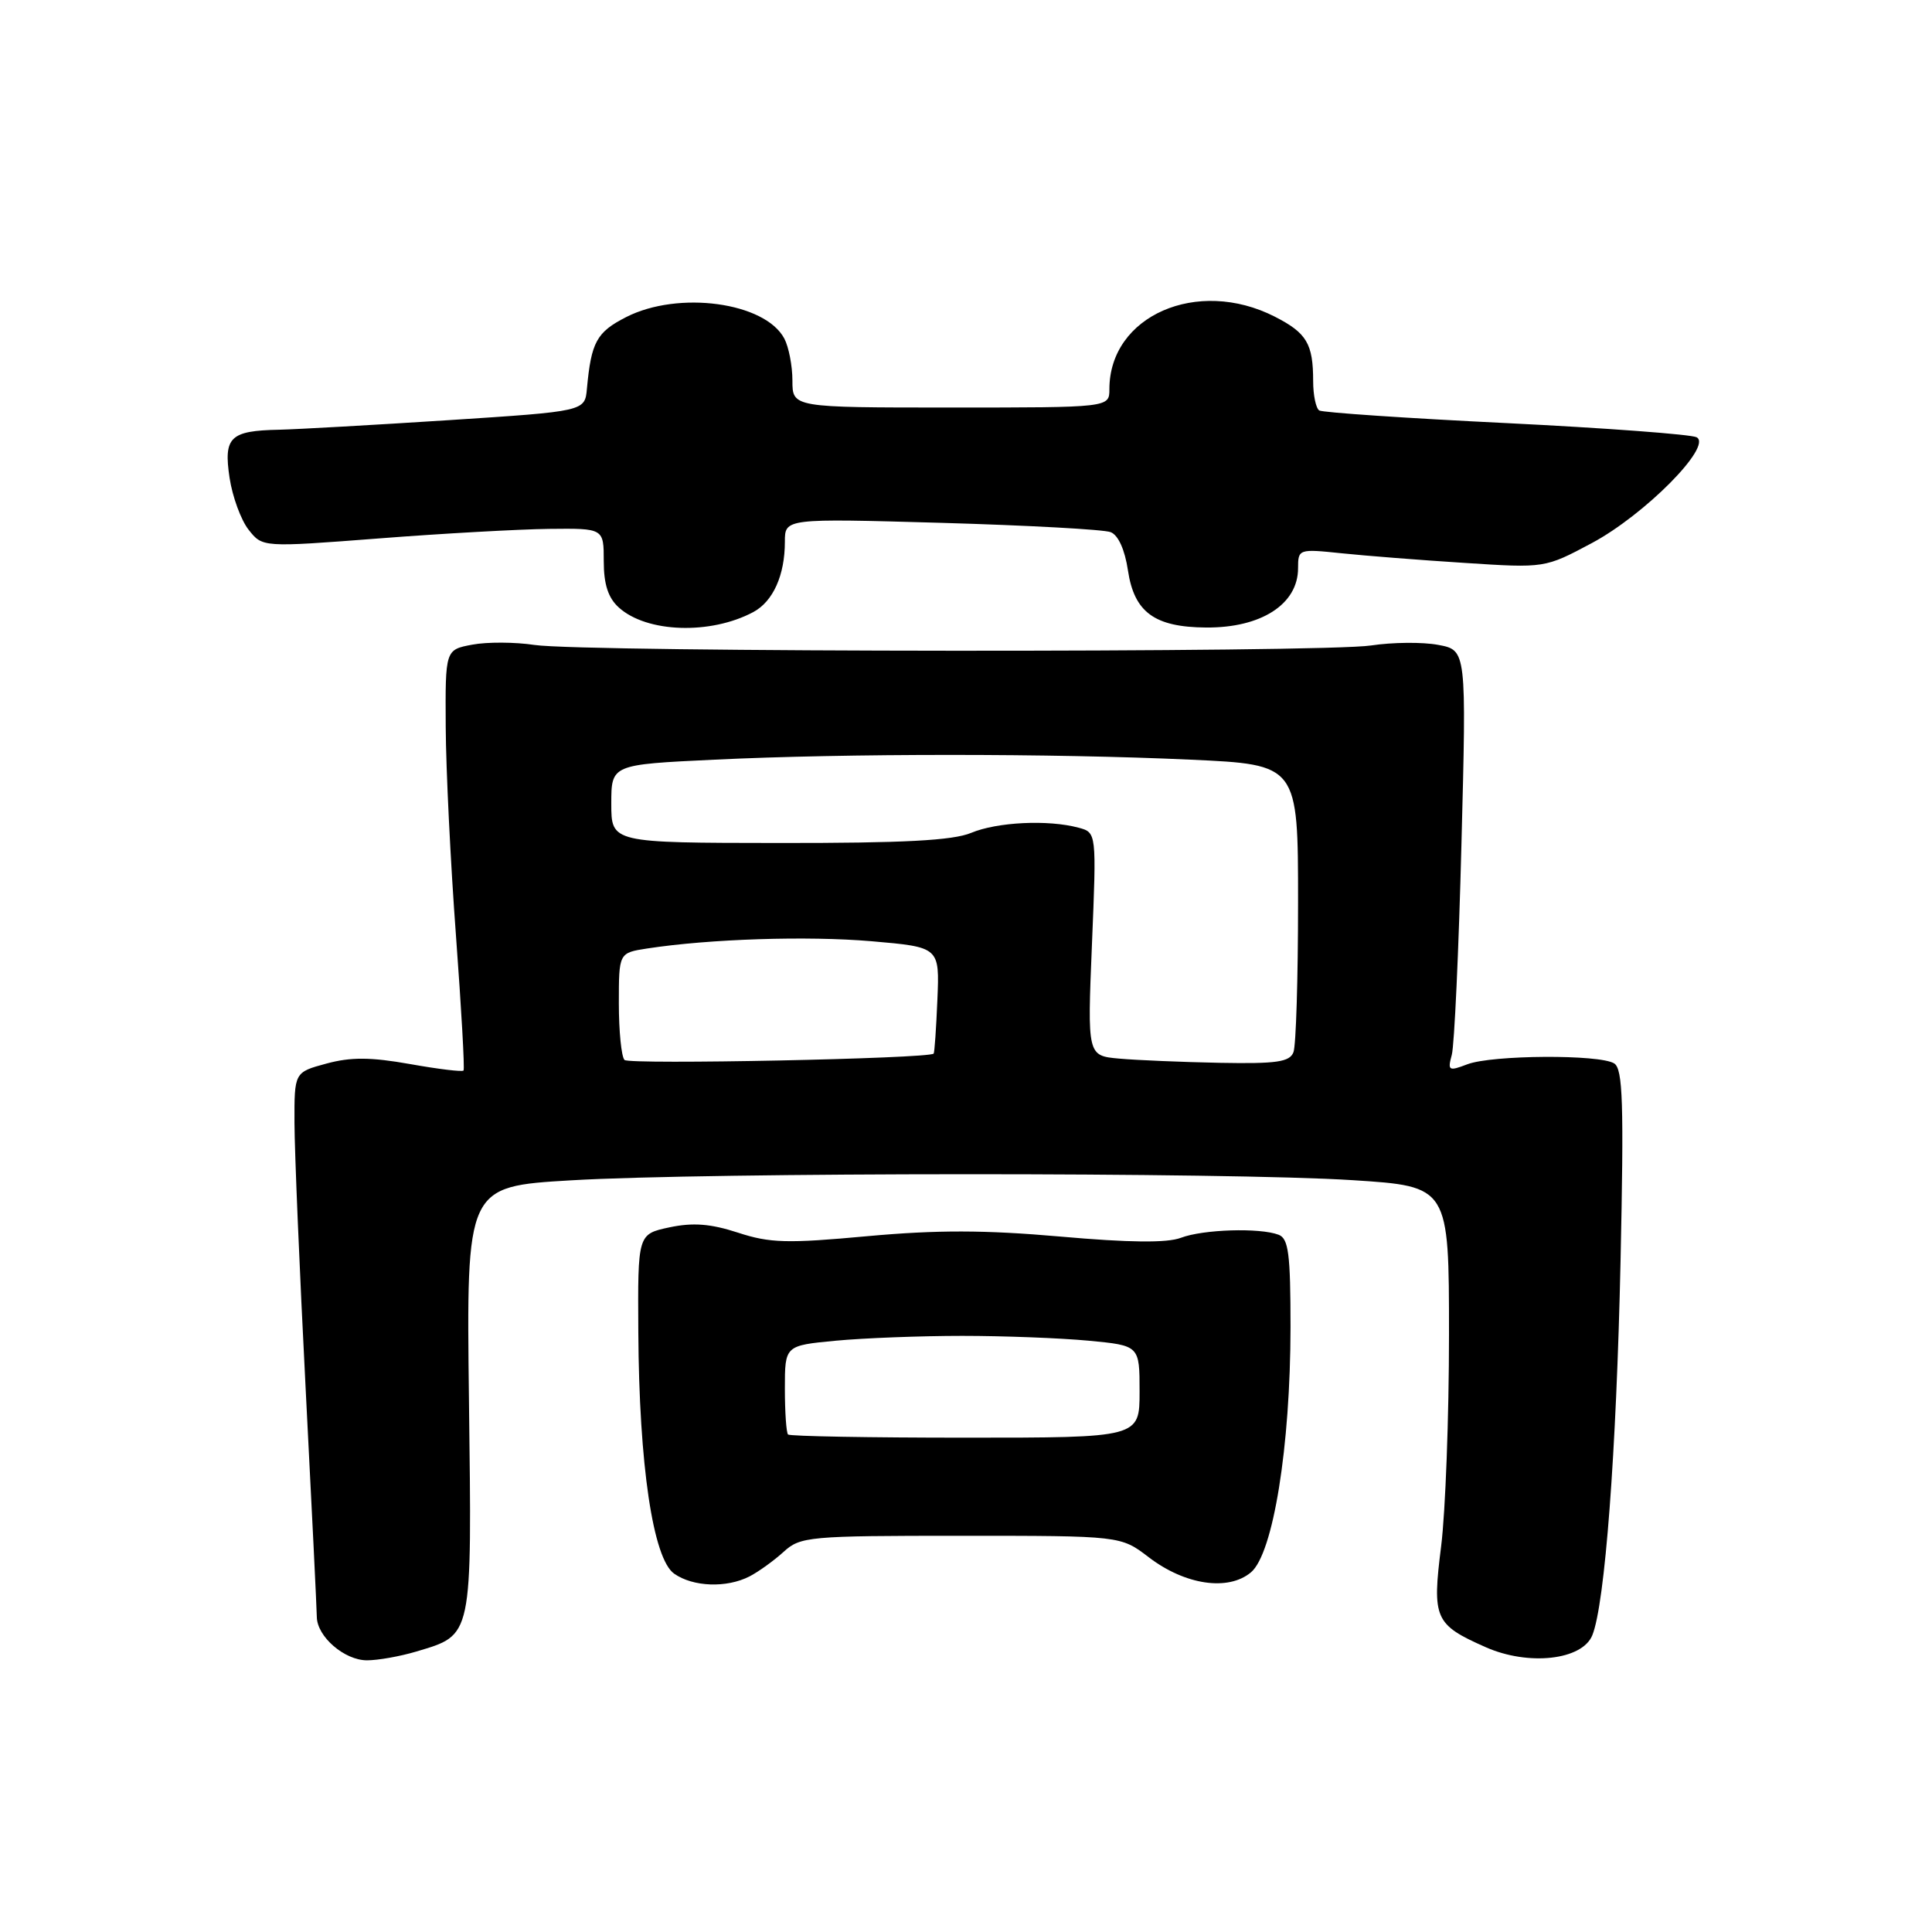 <?xml version="1.0" encoding="UTF-8" standalone="no"?>
<!DOCTYPE svg PUBLIC "-//W3C//DTD SVG 1.1//EN" "http://www.w3.org/Graphics/SVG/1.1/DTD/svg11.dtd" >
<svg xmlns="http://www.w3.org/2000/svg" xmlns:xlink="http://www.w3.org/1999/xlink" version="1.1" viewBox="0 0 256 256">
 <g >
 <path fill="currentColor"
d=" M 55.12 218.85 C 62.68 216.58 62.53 217.30 62.14 185.51 C 61.79 157.22 61.79 157.22 75.65 156.40 C 93.66 155.33 162.85 155.32 179.25 156.38 C 192.00 157.20 192.00 157.20 192.00 176.88 C 192.00 187.70 191.53 200.30 190.96 204.87 C 189.75 214.49 190.09 215.26 196.86 218.26 C 202.53 220.77 209.65 219.98 210.99 216.68 C 212.66 212.57 214.18 192.49 214.73 167.14 C 215.18 146.16 215.04 141.64 213.89 140.91 C 211.97 139.69 197.72 139.78 194.44 141.02 C 191.95 141.97 191.80 141.88 192.37 139.77 C 192.71 138.52 193.29 125.95 193.65 111.83 C 194.32 86.15 194.32 86.15 190.57 85.45 C 188.50 85.06 184.50 85.10 181.66 85.53 C 175.29 86.50 77.28 86.44 70.83 85.46 C 68.26 85.07 64.54 85.05 62.58 85.42 C 59.00 86.09 59.00 86.09 59.06 96.30 C 59.09 101.91 59.70 114.38 60.42 124.00 C 61.13 133.62 61.59 141.66 61.42 141.85 C 61.26 142.05 58.06 141.66 54.31 140.99 C 49.12 140.07 46.49 140.05 43.25 140.93 C 39.00 142.08 39.00 142.08 39.02 148.79 C 39.03 152.48 39.69 168.32 40.50 184.00 C 41.31 199.68 41.97 213.29 41.98 214.25 C 42.01 216.86 45.64 220.00 48.63 220.00 C 50.08 220.00 53.00 219.48 55.12 218.85 Z  M 99.32 208.88 C 100.52 208.26 102.55 206.79 103.83 205.63 C 106.05 203.60 107.14 203.50 127.33 203.50 C 148.50 203.50 148.50 203.50 152.21 206.34 C 157.02 210.02 162.73 210.87 165.75 208.35 C 168.70 205.89 170.99 191.68 171.00 175.86 C 171.00 166.16 170.74 164.11 169.42 163.61 C 166.94 162.66 159.41 162.89 156.46 164.02 C 154.62 164.71 149.63 164.66 140.49 163.85 C 130.47 162.97 124.17 162.96 114.93 163.80 C 104.32 164.78 102.01 164.72 97.78 163.33 C 94.15 162.15 91.83 161.97 88.70 162.63 C 84.50 163.53 84.50 163.53 84.58 176.51 C 84.68 194.13 86.53 206.55 89.33 208.52 C 91.84 210.28 96.28 210.44 99.32 208.88 Z  M 99.82 81.10 C 102.44 79.69 104.00 76.22 104.00 71.78 C 104.00 68.69 104.00 68.69 124.76 69.28 C 136.18 69.61 146.26 70.16 147.16 70.51 C 148.17 70.89 149.05 72.84 149.46 75.59 C 150.29 81.13 152.98 83.10 159.80 83.15 C 167.11 83.21 172.00 80.06 172.00 75.29 C 172.00 72.75 172.09 72.72 177.75 73.31 C 180.91 73.64 188.27 74.22 194.10 74.59 C 204.70 75.28 204.70 75.28 210.91 71.97 C 217.92 68.23 226.97 59.10 224.81 57.94 C 224.09 57.56 212.73 56.71 199.56 56.06 C 186.40 55.42 175.26 54.66 174.81 54.39 C 174.37 54.11 174.00 52.37 174.00 50.52 C 174.00 45.54 173.15 44.12 168.92 41.96 C 158.66 36.73 147.00 41.84 147.00 51.57 C 147.00 54.00 147.00 54.00 126.00 54.00 C 105.00 54.00 105.00 54.00 105.00 50.43 C 105.00 48.47 104.51 45.96 103.92 44.85 C 101.35 40.04 89.89 38.49 82.98 42.01 C 79.05 44.01 78.34 45.32 77.77 51.50 C 77.50 54.50 77.50 54.50 59.50 55.67 C 49.60 56.31 39.48 56.88 37.00 56.94 C 30.47 57.07 29.61 57.91 30.42 63.32 C 30.80 65.82 31.93 68.91 32.94 70.19 C 34.78 72.53 34.78 72.53 50.14 71.35 C 58.59 70.69 68.76 70.13 72.75 70.08 C 80.00 70.00 80.00 70.00 80.00 74.35 C 80.00 77.42 80.58 79.22 82.00 80.50 C 85.70 83.85 94.15 84.13 99.82 81.10 Z  M 82.75 140.45 C 82.34 140.02 82.00 136.65 82.00 132.96 C 82.00 126.26 82.00 126.26 85.75 125.68 C 94.02 124.41 106.98 123.99 115.50 124.72 C 124.50 125.50 124.50 125.50 124.21 132.45 C 124.05 136.28 123.83 139.50 123.71 139.61 C 123.02 140.28 83.36 141.09 82.75 140.45 Z  M 148.29 140.27 C 144.08 139.89 144.08 139.89 144.69 125.10 C 145.30 110.31 145.30 110.31 142.90 109.67 C 138.88 108.59 132.12 108.92 128.68 110.36 C 126.26 111.37 119.72 111.72 103.21 111.70 C 81.00 111.68 81.00 111.68 81.00 106.50 C 81.00 101.31 81.00 101.31 94.66 100.66 C 112.06 99.82 139.46 99.82 157.75 100.66 C 172.00 101.31 172.00 101.31 172.00 119.57 C 172.00 129.62 171.73 138.55 171.39 139.42 C 170.89 140.72 169.17 140.97 161.64 140.83 C 156.61 140.73 150.61 140.48 148.29 140.27 Z  M 104.42 190.08 C 104.19 189.85 104.00 187.11 104.00 183.98 C 104.00 178.29 104.00 178.29 110.75 177.65 C 114.46 177.30 122.00 177.01 127.50 177.01 C 133.00 177.01 140.54 177.30 144.25 177.65 C 151.00 178.29 151.00 178.29 151.00 184.39 C 151.00 190.50 151.00 190.50 127.92 190.50 C 115.22 190.50 104.65 190.31 104.42 190.08 Z "/>
</g>
</svg>
